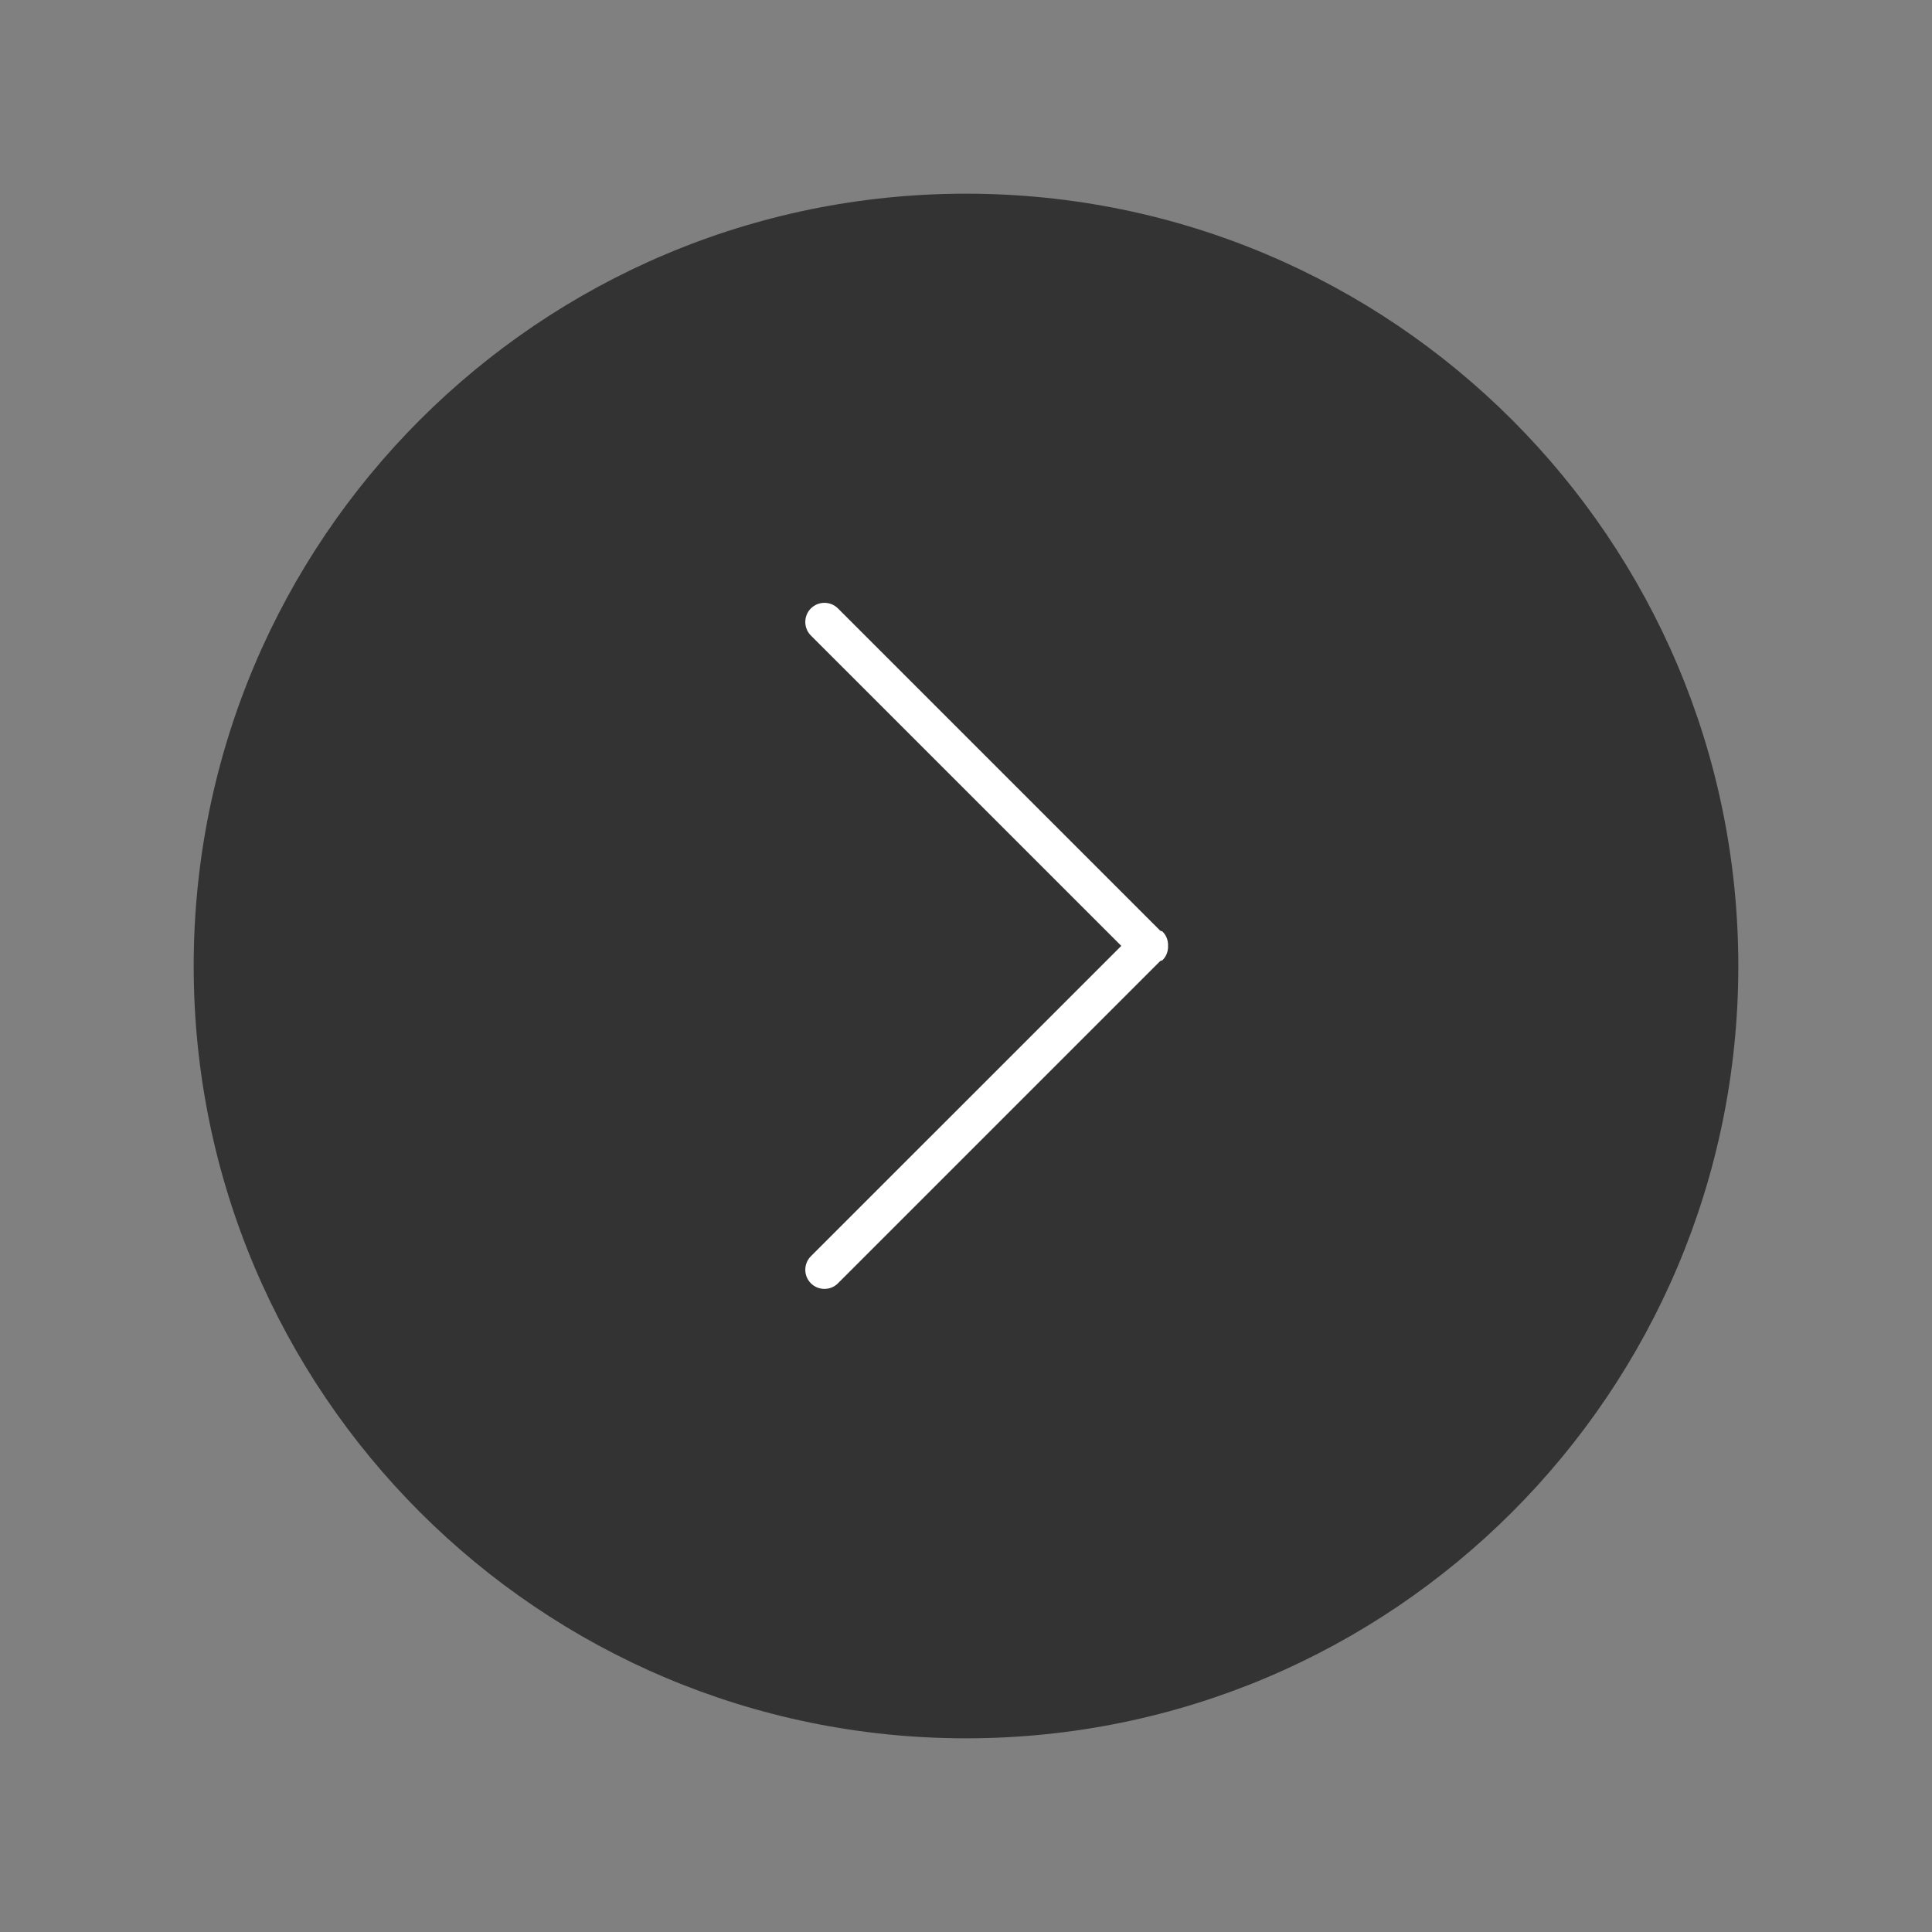 <svg xmlns="http://www.w3.org/2000/svg" width="48" height="48">
    <rect width="100%" height="100%" fill="#808080" stroke="none"/>
    <path fill-rule="evenodd" d="M24 4.812c10.597 0 19.188 8.591 19.188 19.188S34.597 43.188 24 43.188 4.812 34.597 4.812 24 13.403 4.812 24 4.812z" opacity=".6"/>
    <path fill="#FFF" fill-rule="evenodd" d="M28.884 23.853c-.017.017-.042.012-.061.026l-8.004 8.004c-.185.186-.487.186-.673 0-.185-.185-.185-.486 0-.672l7.712-7.711-7.712-7.711c-.185-.186-.185-.487 0-.673.186-.185.488-.185.673 0l8.005 8.005c.018.014.043.008.06.025.097.097.141.226.136.354.005.127-.039.256-.136.353z"/>
</svg>
